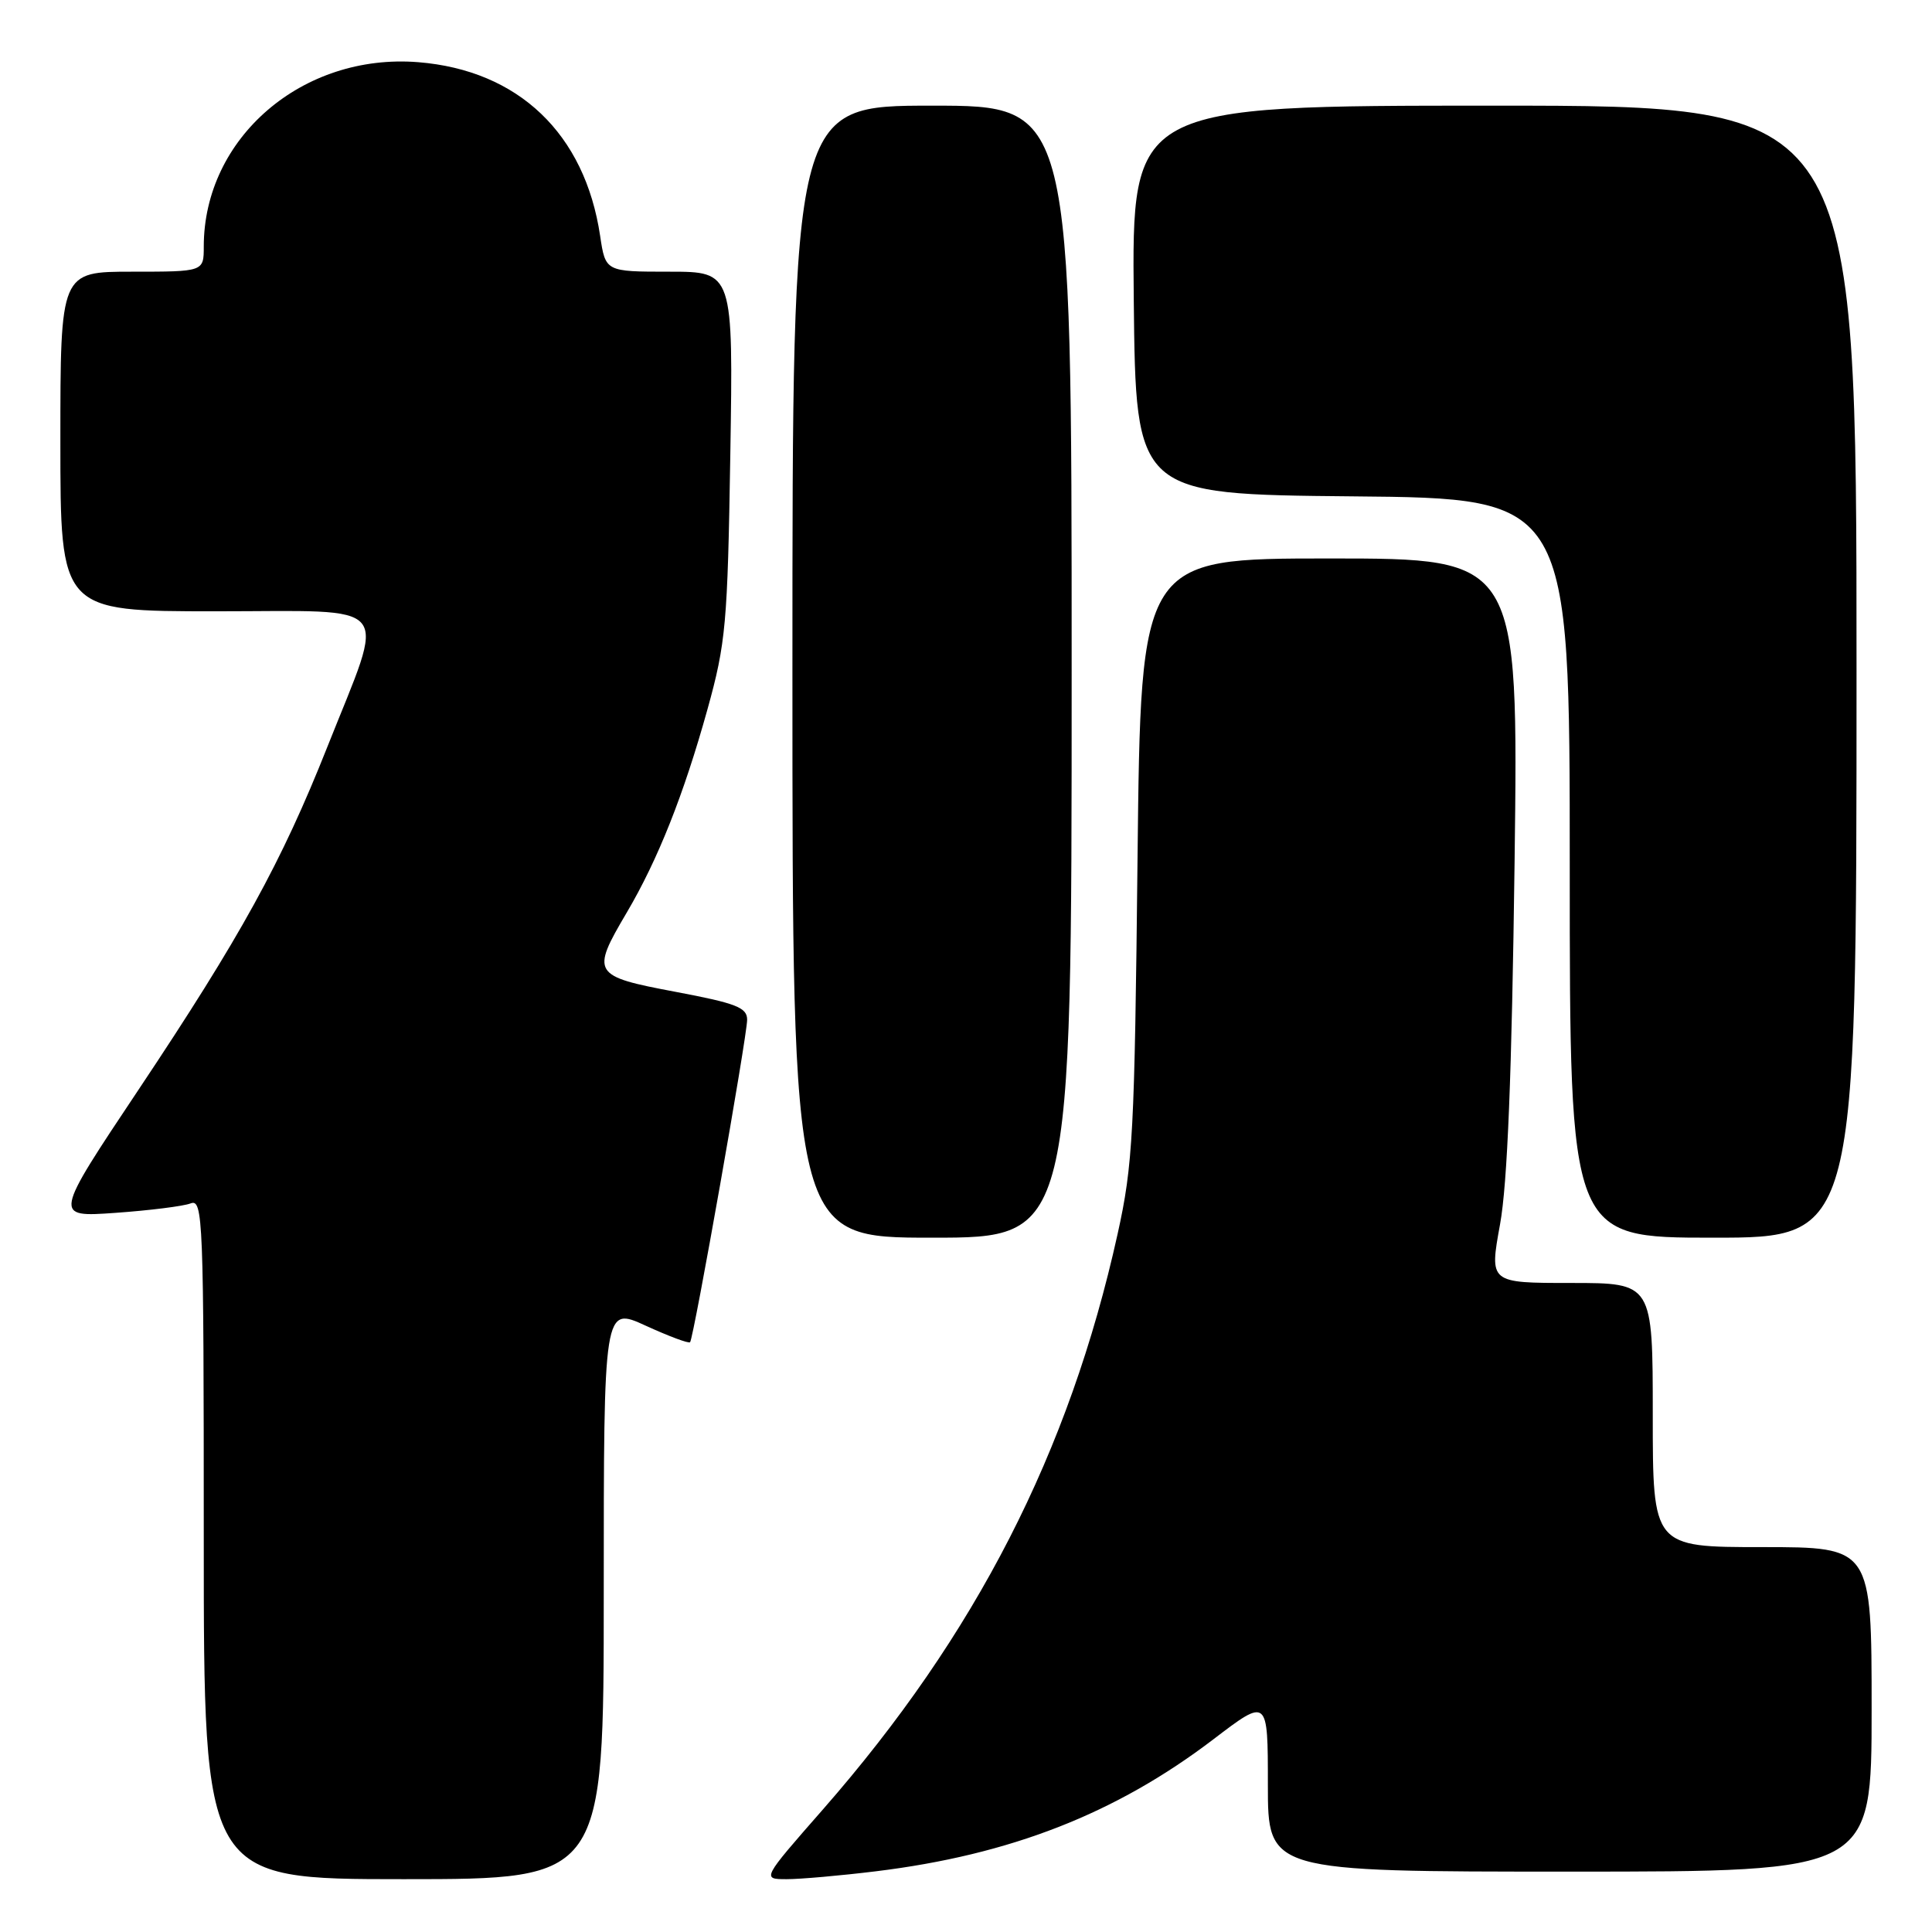 <?xml version="1.0" encoding="UTF-8" standalone="no"?>
<!DOCTYPE svg PUBLIC "-//W3C//DTD SVG 1.1//EN" "http://www.w3.org/Graphics/SVG/1.1/DTD/svg11.dtd" >
<svg xmlns="http://www.w3.org/2000/svg" xmlns:xlink="http://www.w3.org/1999/xlink" version="1.1" viewBox="0 0 256 256">
 <g >
 <path fill="currentColor"
d=" M 80.00 211.06 C 80.00 173.11 80.00 173.11 85.56 175.66 C 88.62 177.06 91.27 178.05 91.44 177.85 C 91.92 177.31 99.00 137.29 99.00 135.12 C 99.00 133.50 97.56 132.94 89.50 131.42 C 78.50 129.35 78.28 129.00 83.03 120.95 C 87.18 113.92 90.60 105.29 93.74 94.00 C 96.18 85.20 96.41 82.72 96.77 60.25 C 97.16 36.00 97.16 36.00 88.69 36.00 C 80.23 36.00 80.23 36.00 79.52 31.25 C 77.50 17.71 68.70 9.31 55.42 8.24 C 40.08 7.01 27.00 18.26 27.00 32.68 C 27.00 36.00 27.00 36.00 17.50 36.00 C 8.00 36.00 8.00 36.00 8.00 58.50 C 8.00 81.00 8.00 81.00 28.62 81.00 C 52.61 81.00 51.19 79.27 43.39 98.93 C 37.30 114.28 31.89 124.11 18.35 144.40 C 7.08 161.29 7.08 161.29 15.29 160.71 C 19.80 160.39 24.29 159.83 25.25 159.46 C 26.90 158.82 27.00 161.34 27.00 203.89 C 27.00 249.00 27.00 249.00 53.50 249.00 C 80.00 249.00 80.00 249.00 80.00 211.06 Z  M 116.03 247.96 C 133.87 245.78 147.85 240.32 160.79 230.46 C 168.00 224.96 168.00 224.96 168.00 236.48 C 168.00 248.00 168.00 248.00 208.00 248.00 C 248.00 248.00 248.00 248.00 248.00 226.50 C 248.00 205.00 248.00 205.00 233.50 205.00 C 219.00 205.00 219.00 205.00 219.00 187.50 C 219.00 170.00 219.00 170.00 208.18 170.00 C 197.35 170.00 197.35 170.00 198.76 162.25 C 199.75 156.82 200.32 142.45 200.69 114.25 C 201.20 74.00 201.20 74.00 176.18 74.00 C 151.16 74.00 151.16 74.00 150.73 113.75 C 150.34 150.17 150.12 154.34 148.09 163.50 C 141.69 192.44 129.29 216.64 109.05 239.75 C 100.94 249.00 100.94 249.00 104.25 249.00 C 106.06 249.00 111.37 248.53 116.03 247.96 Z  M 142.00 89.00 C 142.00 14.00 142.00 14.00 123.50 14.00 C 105.00 14.00 105.00 14.00 105.00 89.00 C 105.00 164.00 105.00 164.00 123.50 164.00 C 142.00 164.00 142.00 164.00 142.00 89.00 Z  M 246.00 89.00 C 246.00 14.00 246.00 14.00 197.98 14.00 C 149.97 14.00 149.97 14.00 150.23 39.75 C 150.50 65.50 150.50 65.50 179.25 65.77 C 208.00 66.03 208.00 66.03 208.00 115.02 C 208.00 164.00 208.00 164.00 227.00 164.00 C 246.00 164.00 246.00 164.00 246.00 89.00 Z "/>
</g>
</svg>